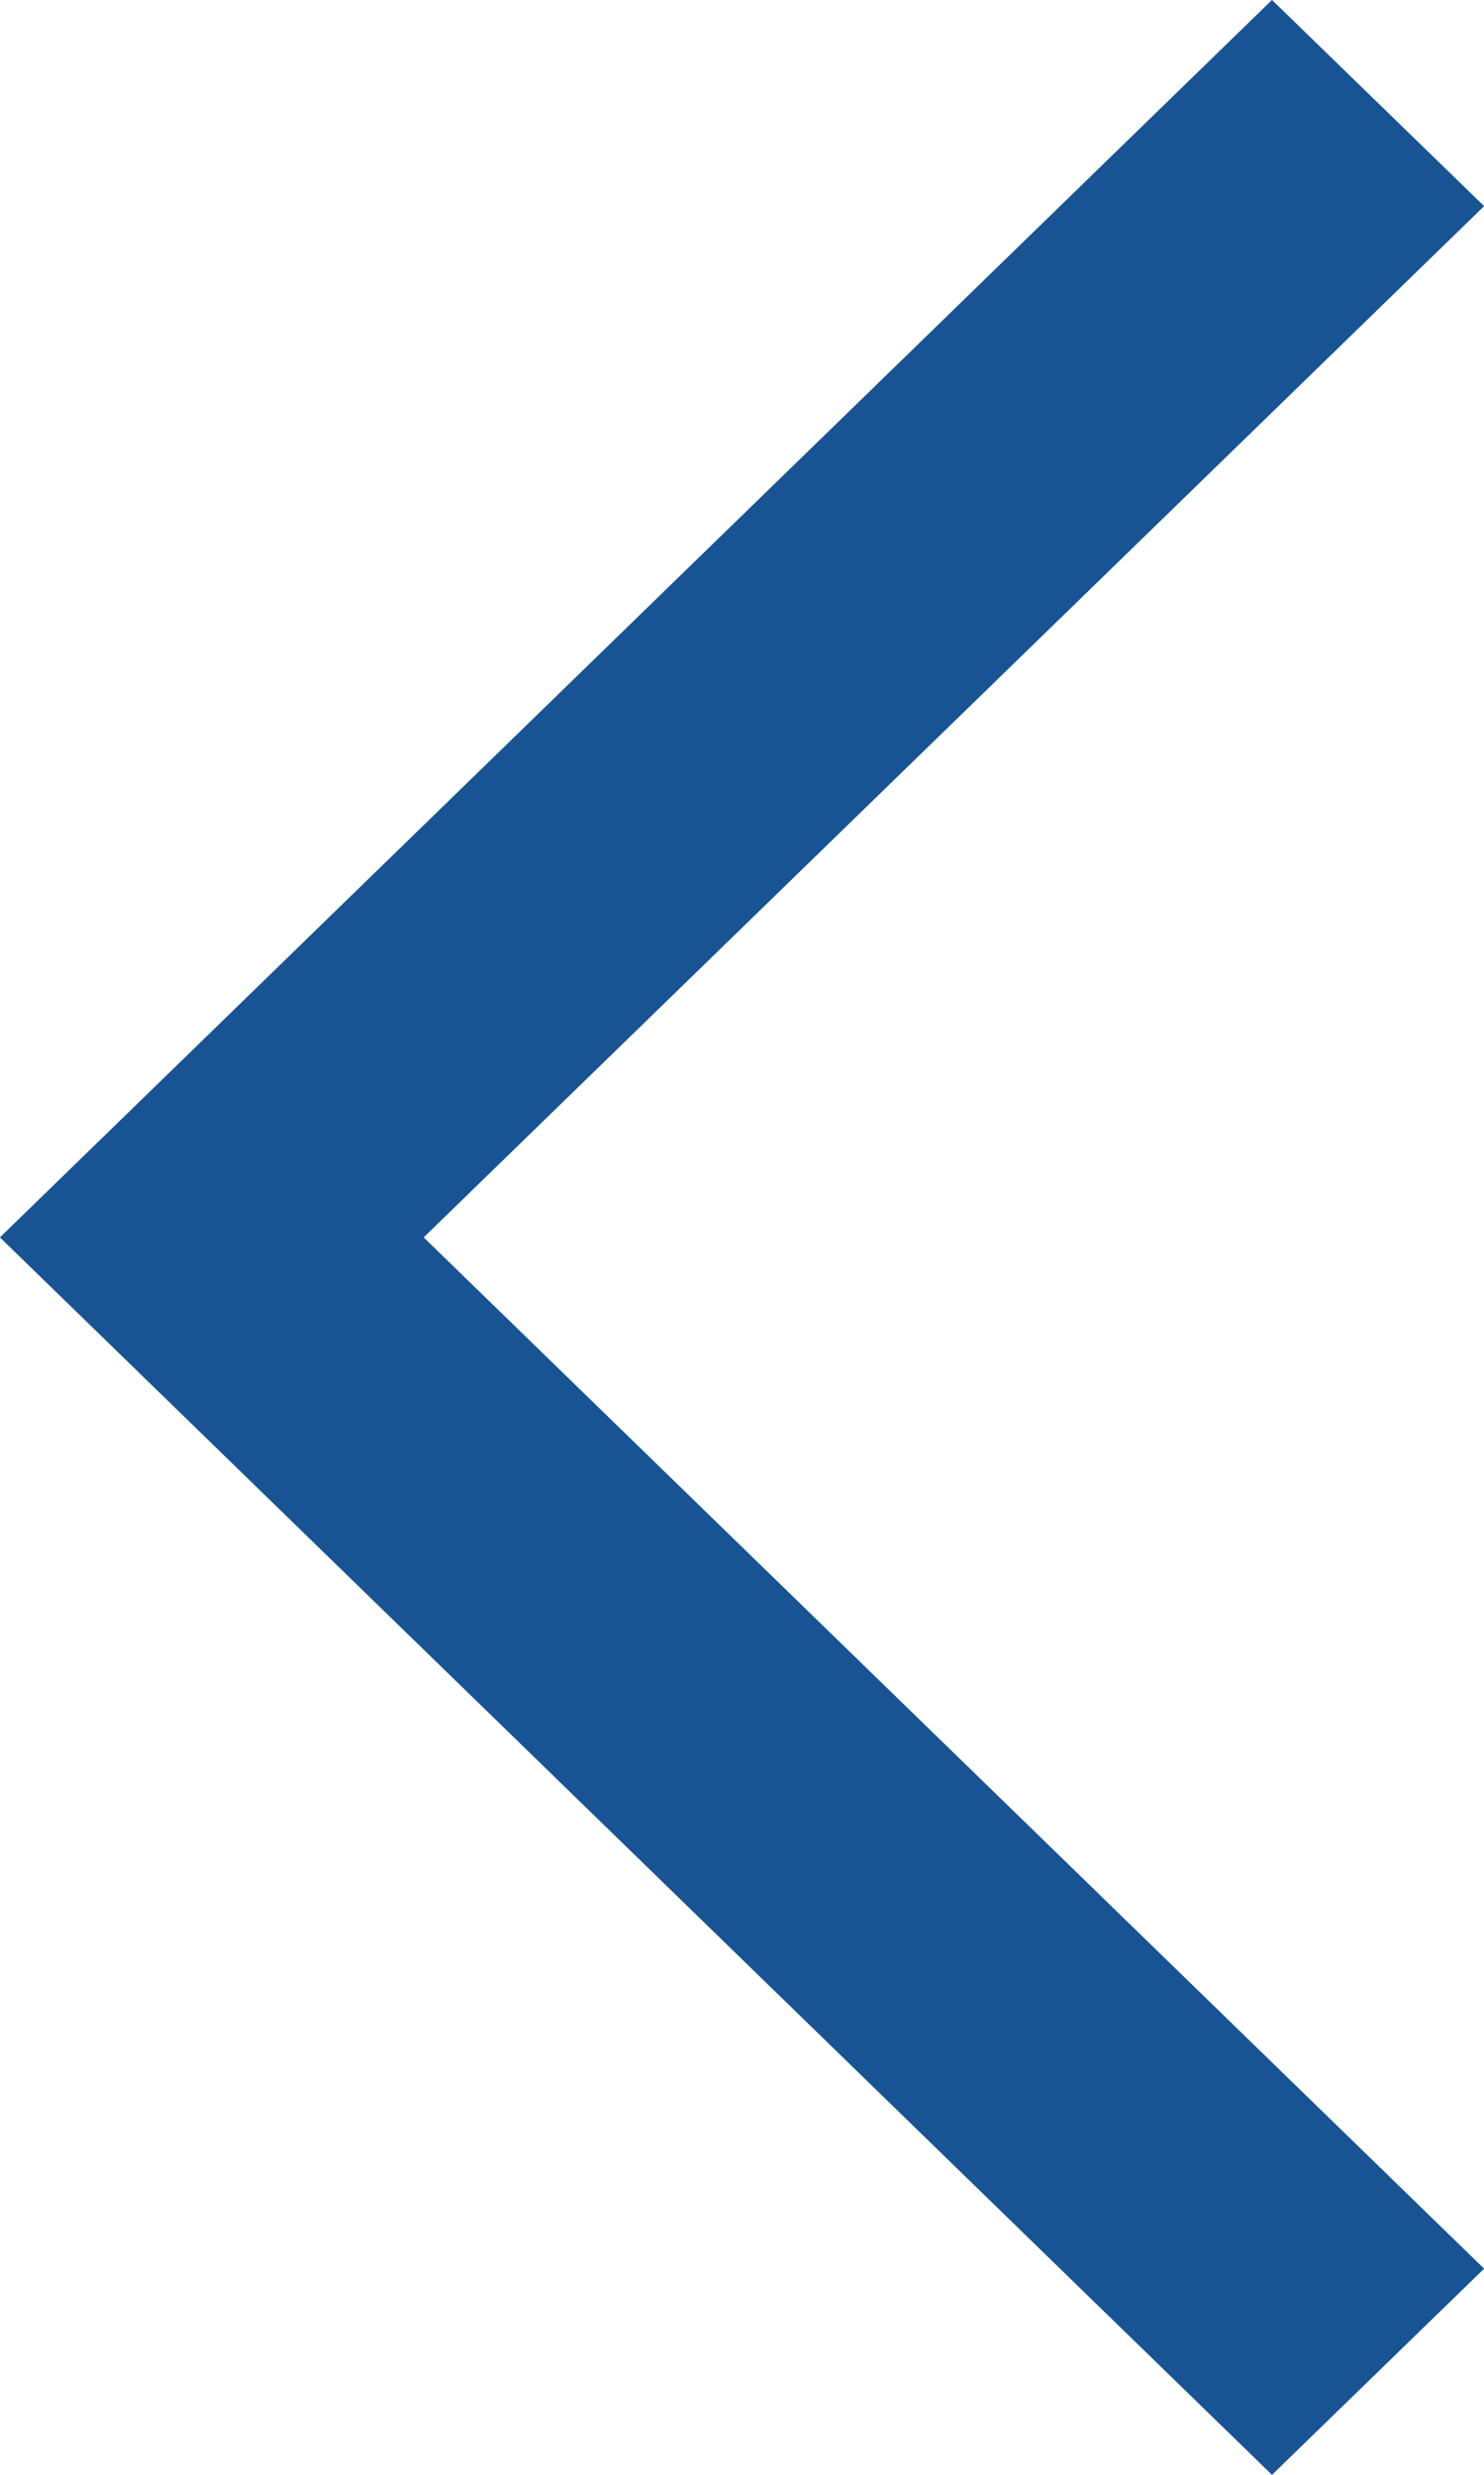 <svg width="6" height="10" viewBox="0 0 6 10" fill="none" xmlns="http://www.w3.org/2000/svg">
<path d="M5.283 0.833L1.365 4.641L0.997 5L1.365 5.359L5.283 9.167L5.143 9.303L0.717 5L5.143 0.697L5.283 0.833Z" stroke="#185494"/>
</svg>
